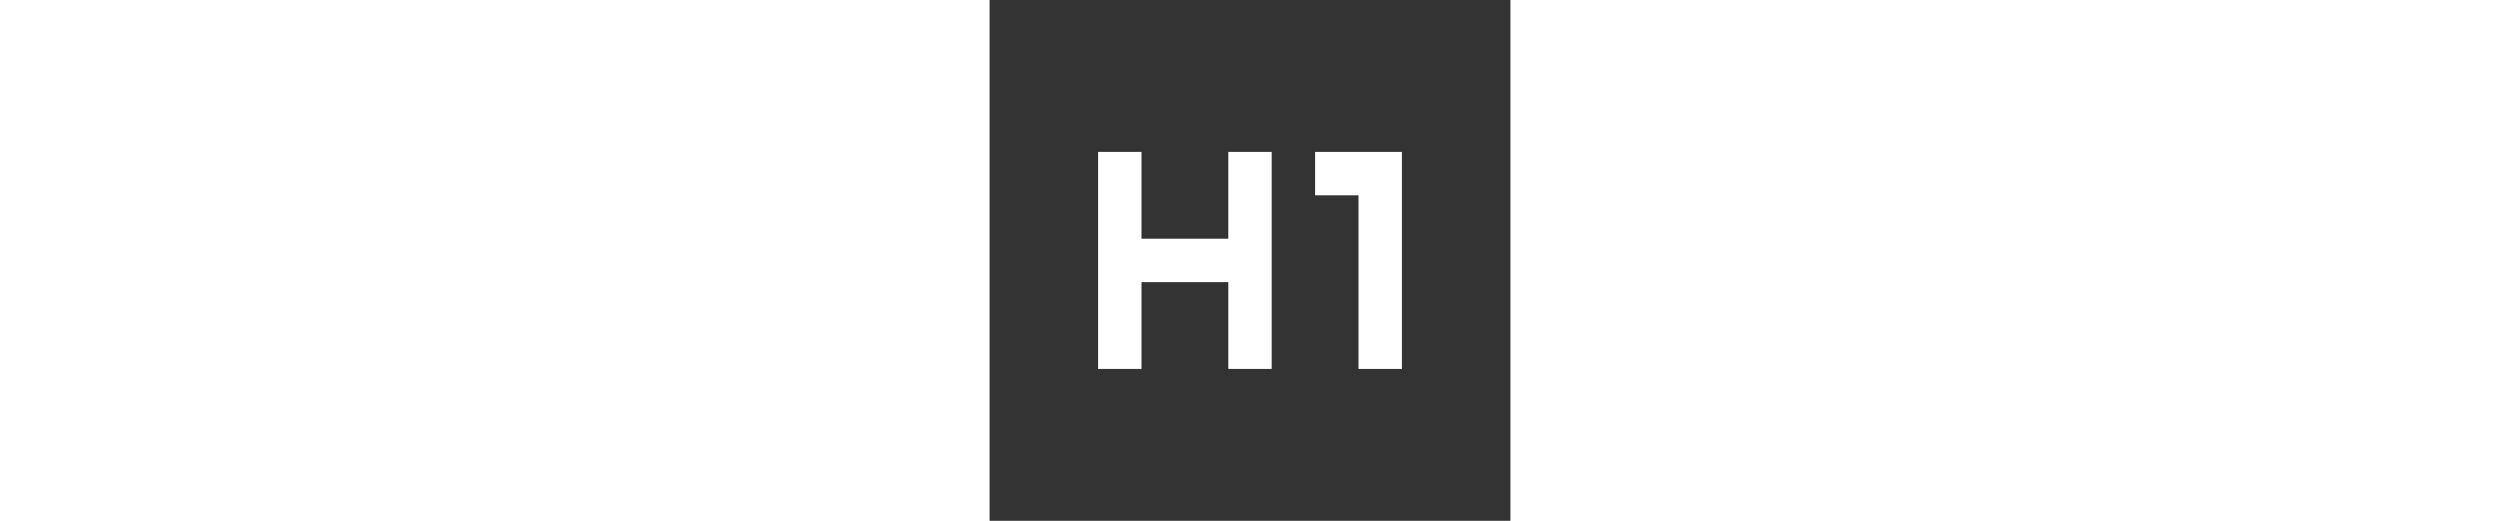<svg xmlns="http://www.w3.org/2000/svg" height="200px" viewBox="0 -960 960 960" fill="white"><rect x="0" y="-960" width="960" height="960" fill="#333333" stroke="none"/><path d="M200-280v-400h80v160h160v-160h80v400h-80v-160H280v160h-80Zm480 0v-320h-80v-80h160v400h-80Z"/></svg>